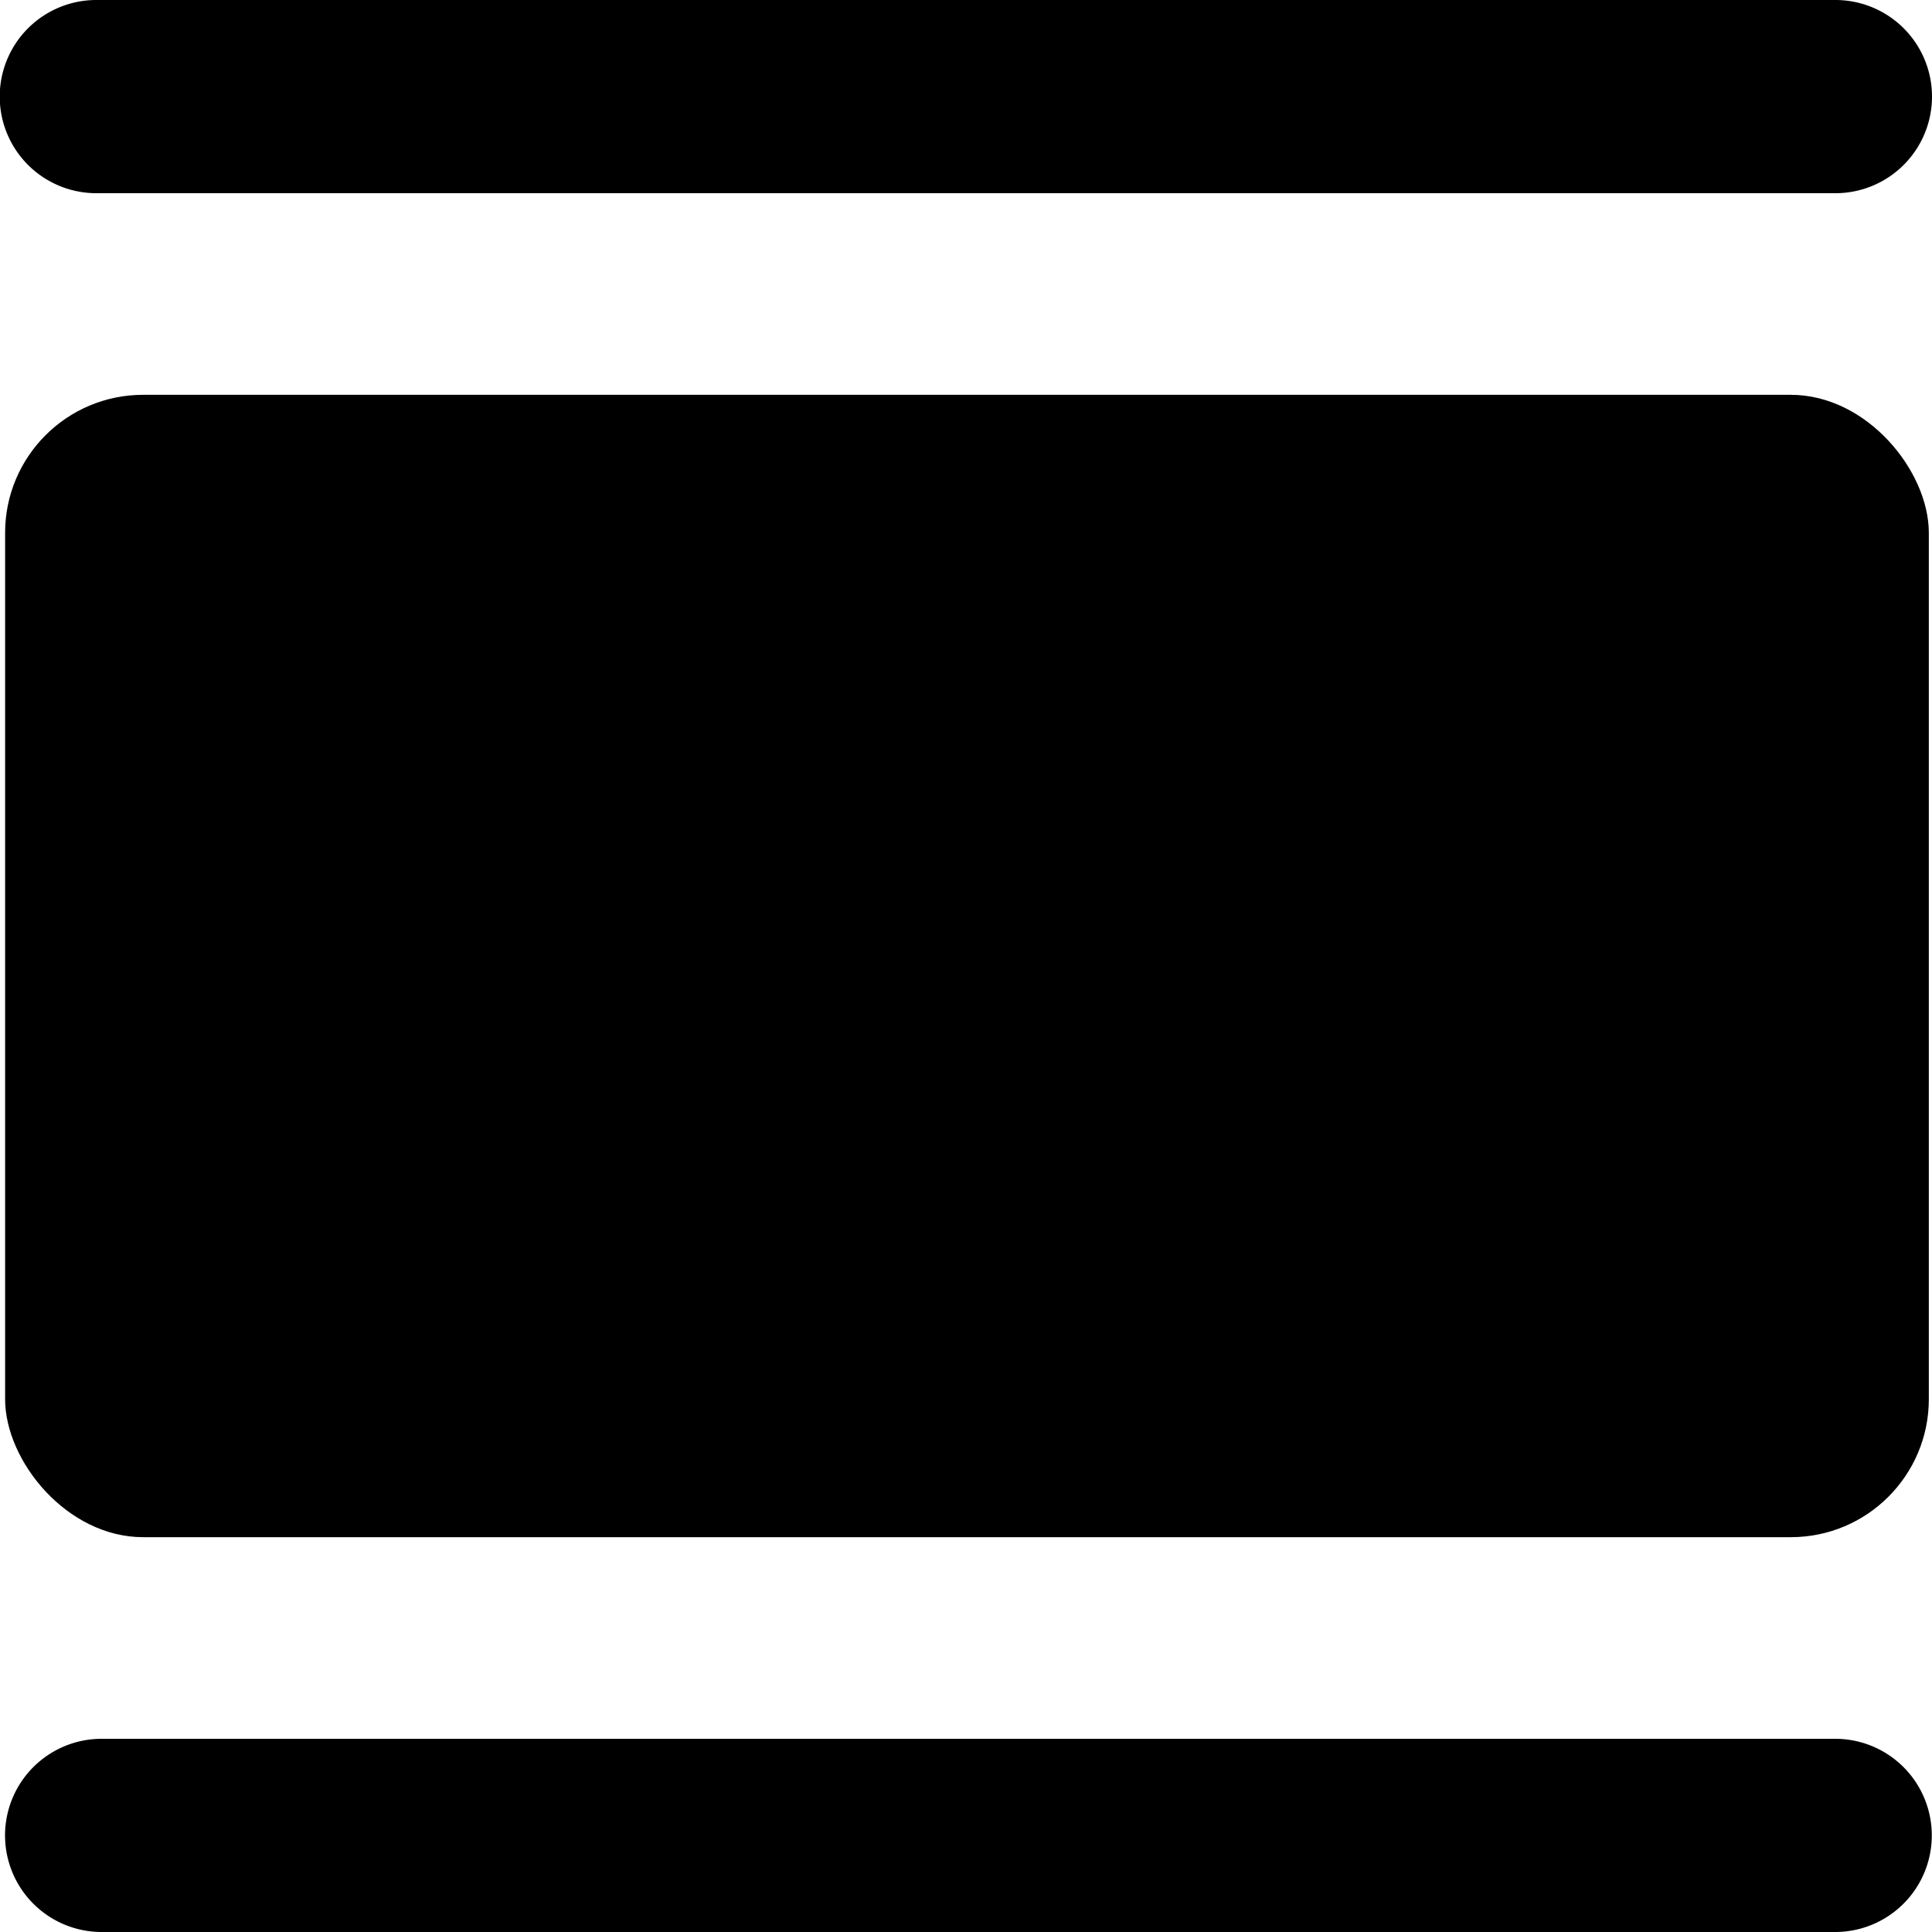 <svg data-tags="wrap text,content" xmlns="http://www.w3.org/2000/svg" viewBox="0 0 14 14"><path d="M.698 1.4H13.3a.7.7 0 0 0 0-1.4H.698a.7.7 0 0 0 0 1.4ZM13.296 12.6H.739A.7.7 0 1 0 .734 14h12.562a.7.7 0 1 0 .005-1.4Z"/><rect x=".037" y="2.861" width="13.94" height="8.278" rx="1"/></svg>